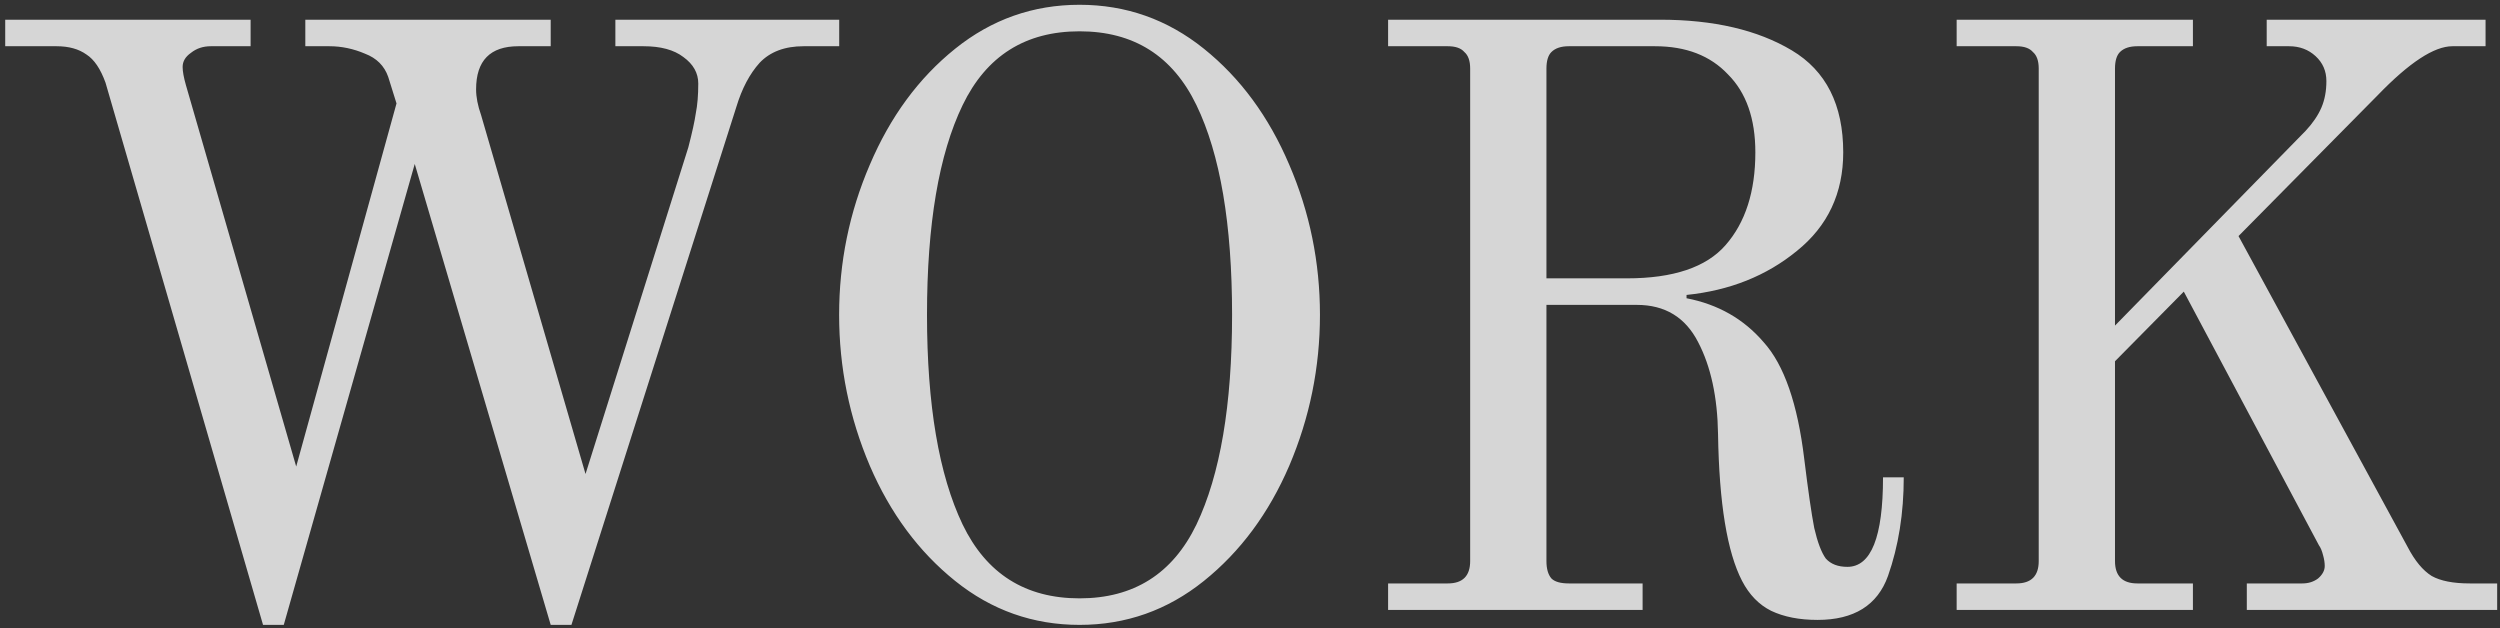 <svg width="386" height="97" viewBox="0 0 386 97" fill="none" xmlns="http://www.w3.org/2000/svg">
<rect x="0" y="0" width="386" height="97" fill="#333333" stroke="none"/>
<path d="M16.293 12.77C15.525 10.636 14.544 9.186 13.349 8.418C12.155 7.564 10.619 7.138 8.741 7.138H0.805V3.042H38.693V7.138H32.549C31.355 7.138 30.331 7.479 29.477 8.162C28.624 8.759 28.197 9.484 28.197 10.338C28.197 11.02 28.368 11.959 28.709 13.153L45.733 72.034L61.221 15.97L59.941 11.874C59.344 10.167 58.149 8.972 56.357 8.29C54.565 7.522 52.731 7.138 50.853 7.138H47.141V3.042H85.029V7.138H80.037C75.685 7.138 73.509 9.356 73.509 13.793C73.509 14.988 73.765 16.311 74.277 17.762L90.405 73.186L106.277 22.753C106.875 20.45 107.259 18.7 107.429 17.506C107.685 16.226 107.813 14.69 107.813 12.898C107.813 11.276 107.045 9.911 105.509 8.802C104.059 7.692 102.011 7.138 99.365 7.138H95.013V3.042H129.573V7.138H124.069C121.168 7.138 118.907 7.991 117.285 9.698C115.749 11.404 114.555 13.665 113.701 16.482L88.229 96.482H85.029L64.037 25.314L43.813 96.482H40.613L16.293 12.77ZM166.681 96.482C159.513 96.482 153.113 94.22 147.481 89.698C141.849 85.175 137.455 79.244 134.297 71.906C131.14 64.482 129.561 56.716 129.561 48.61C129.561 40.503 131.14 32.78 134.297 25.442C137.455 18.018 141.849 12.044 147.481 7.522C153.113 2.999 159.513 0.738 166.681 0.738C173.849 0.738 180.249 2.999 185.881 7.522C191.513 12.044 195.908 18.018 199.065 25.442C202.223 32.78 203.801 40.503 203.801 48.61C203.801 56.716 202.223 64.482 199.065 71.906C195.908 79.244 191.513 85.175 185.881 89.698C180.249 94.22 173.849 96.482 166.681 96.482ZM166.681 92.386C175.044 92.386 181.06 88.588 184.729 80.994C188.399 73.314 190.233 62.519 190.233 48.61C190.233 34.615 188.399 23.82 184.729 16.226C181.06 8.631 175.044 4.834 166.681 4.834C158.319 4.834 152.303 8.631 148.633 16.226C144.964 23.82 143.129 34.615 143.129 48.61C143.129 62.519 144.964 73.314 148.633 80.994C152.303 88.588 158.319 92.386 166.681 92.386ZM280.626 95.714C277.81 95.714 275.421 95.244 273.458 94.306C271.581 93.367 270.088 91.831 268.978 89.698C266.674 85.26 265.437 77.708 265.266 67.041C265.181 61.324 264.157 56.588 262.194 52.834C260.232 48.993 257.074 47.074 252.722 47.074H238.77V86.626C238.77 87.82 239.026 88.716 239.538 89.314C240.05 89.826 240.946 90.082 242.226 90.082H253.618V94.178H214.322V90.082H223.538C225.842 90.082 226.994 88.93 226.994 86.626V10.594C226.994 9.399 226.696 8.546 226.098 8.034C225.586 7.436 224.733 7.138 223.538 7.138H214.322V3.042H256.306C264.584 3.042 271.368 4.62 276.658 7.778C281.949 10.935 284.594 16.183 284.594 23.521C284.594 29.836 282.205 34.913 277.426 38.754C272.733 42.593 267.058 44.855 260.402 45.538V46.05C265.266 46.988 269.234 49.249 272.306 52.834C275.464 56.332 277.554 62.348 278.578 70.882C279.176 75.746 279.688 79.287 280.114 81.506C280.626 83.724 281.224 85.303 281.906 86.242C282.674 87.095 283.784 87.522 285.234 87.522C288.904 87.522 290.738 82.914 290.738 73.698H293.938C293.938 79.244 293.128 84.322 291.506 88.93C289.885 93.452 286.258 95.714 280.626 95.714ZM251.186 42.978C258.354 42.978 263.432 41.271 266.418 37.858C269.49 34.359 271.026 29.58 271.026 23.521C271.026 18.316 269.618 14.306 266.802 11.489C264.072 8.588 260.317 7.138 255.538 7.138H242.226C241.032 7.138 240.136 7.436 239.538 8.034C239.026 8.546 238.77 9.399 238.77 10.594V42.978H251.186ZM302.107 90.082H311.323C313.627 90.082 314.779 88.93 314.779 86.626V10.594C314.779 9.399 314.481 8.546 313.883 8.034C313.371 7.436 312.518 7.138 311.323 7.138H302.107V3.042H338.587V7.138H330.011C328.817 7.138 327.921 7.436 327.323 8.034C326.811 8.546 326.555 9.399 326.555 10.594V50.273L355.995 20.194C357.105 18.999 357.915 17.804 358.427 16.61C358.939 15.415 359.195 14.05 359.195 12.514C359.195 10.977 358.641 9.698 357.531 8.674C356.422 7.65 355.057 7.138 353.435 7.138H349.979V3.042H383.771V7.138H378.651C375.835 7.138 371.995 9.655 367.131 14.69L345.627 36.45L371.739 84.45C372.849 86.583 374.086 88.076 375.451 88.93C376.817 89.698 378.779 90.082 381.339 90.082H385.563V94.178H346.907V90.082H355.483C356.422 90.082 357.233 89.826 357.915 89.314C358.598 88.716 358.939 88.076 358.939 87.394C358.939 86.882 358.854 86.327 358.683 85.73C358.513 85.047 358.299 84.535 358.043 84.194L337.179 45.026L326.555 55.778V86.626C326.555 88.93 327.707 90.082 330.011 90.082H338.587V94.178H302.107V90.082Z" fill="white" fill-opacity="0.8"/>
</svg>
